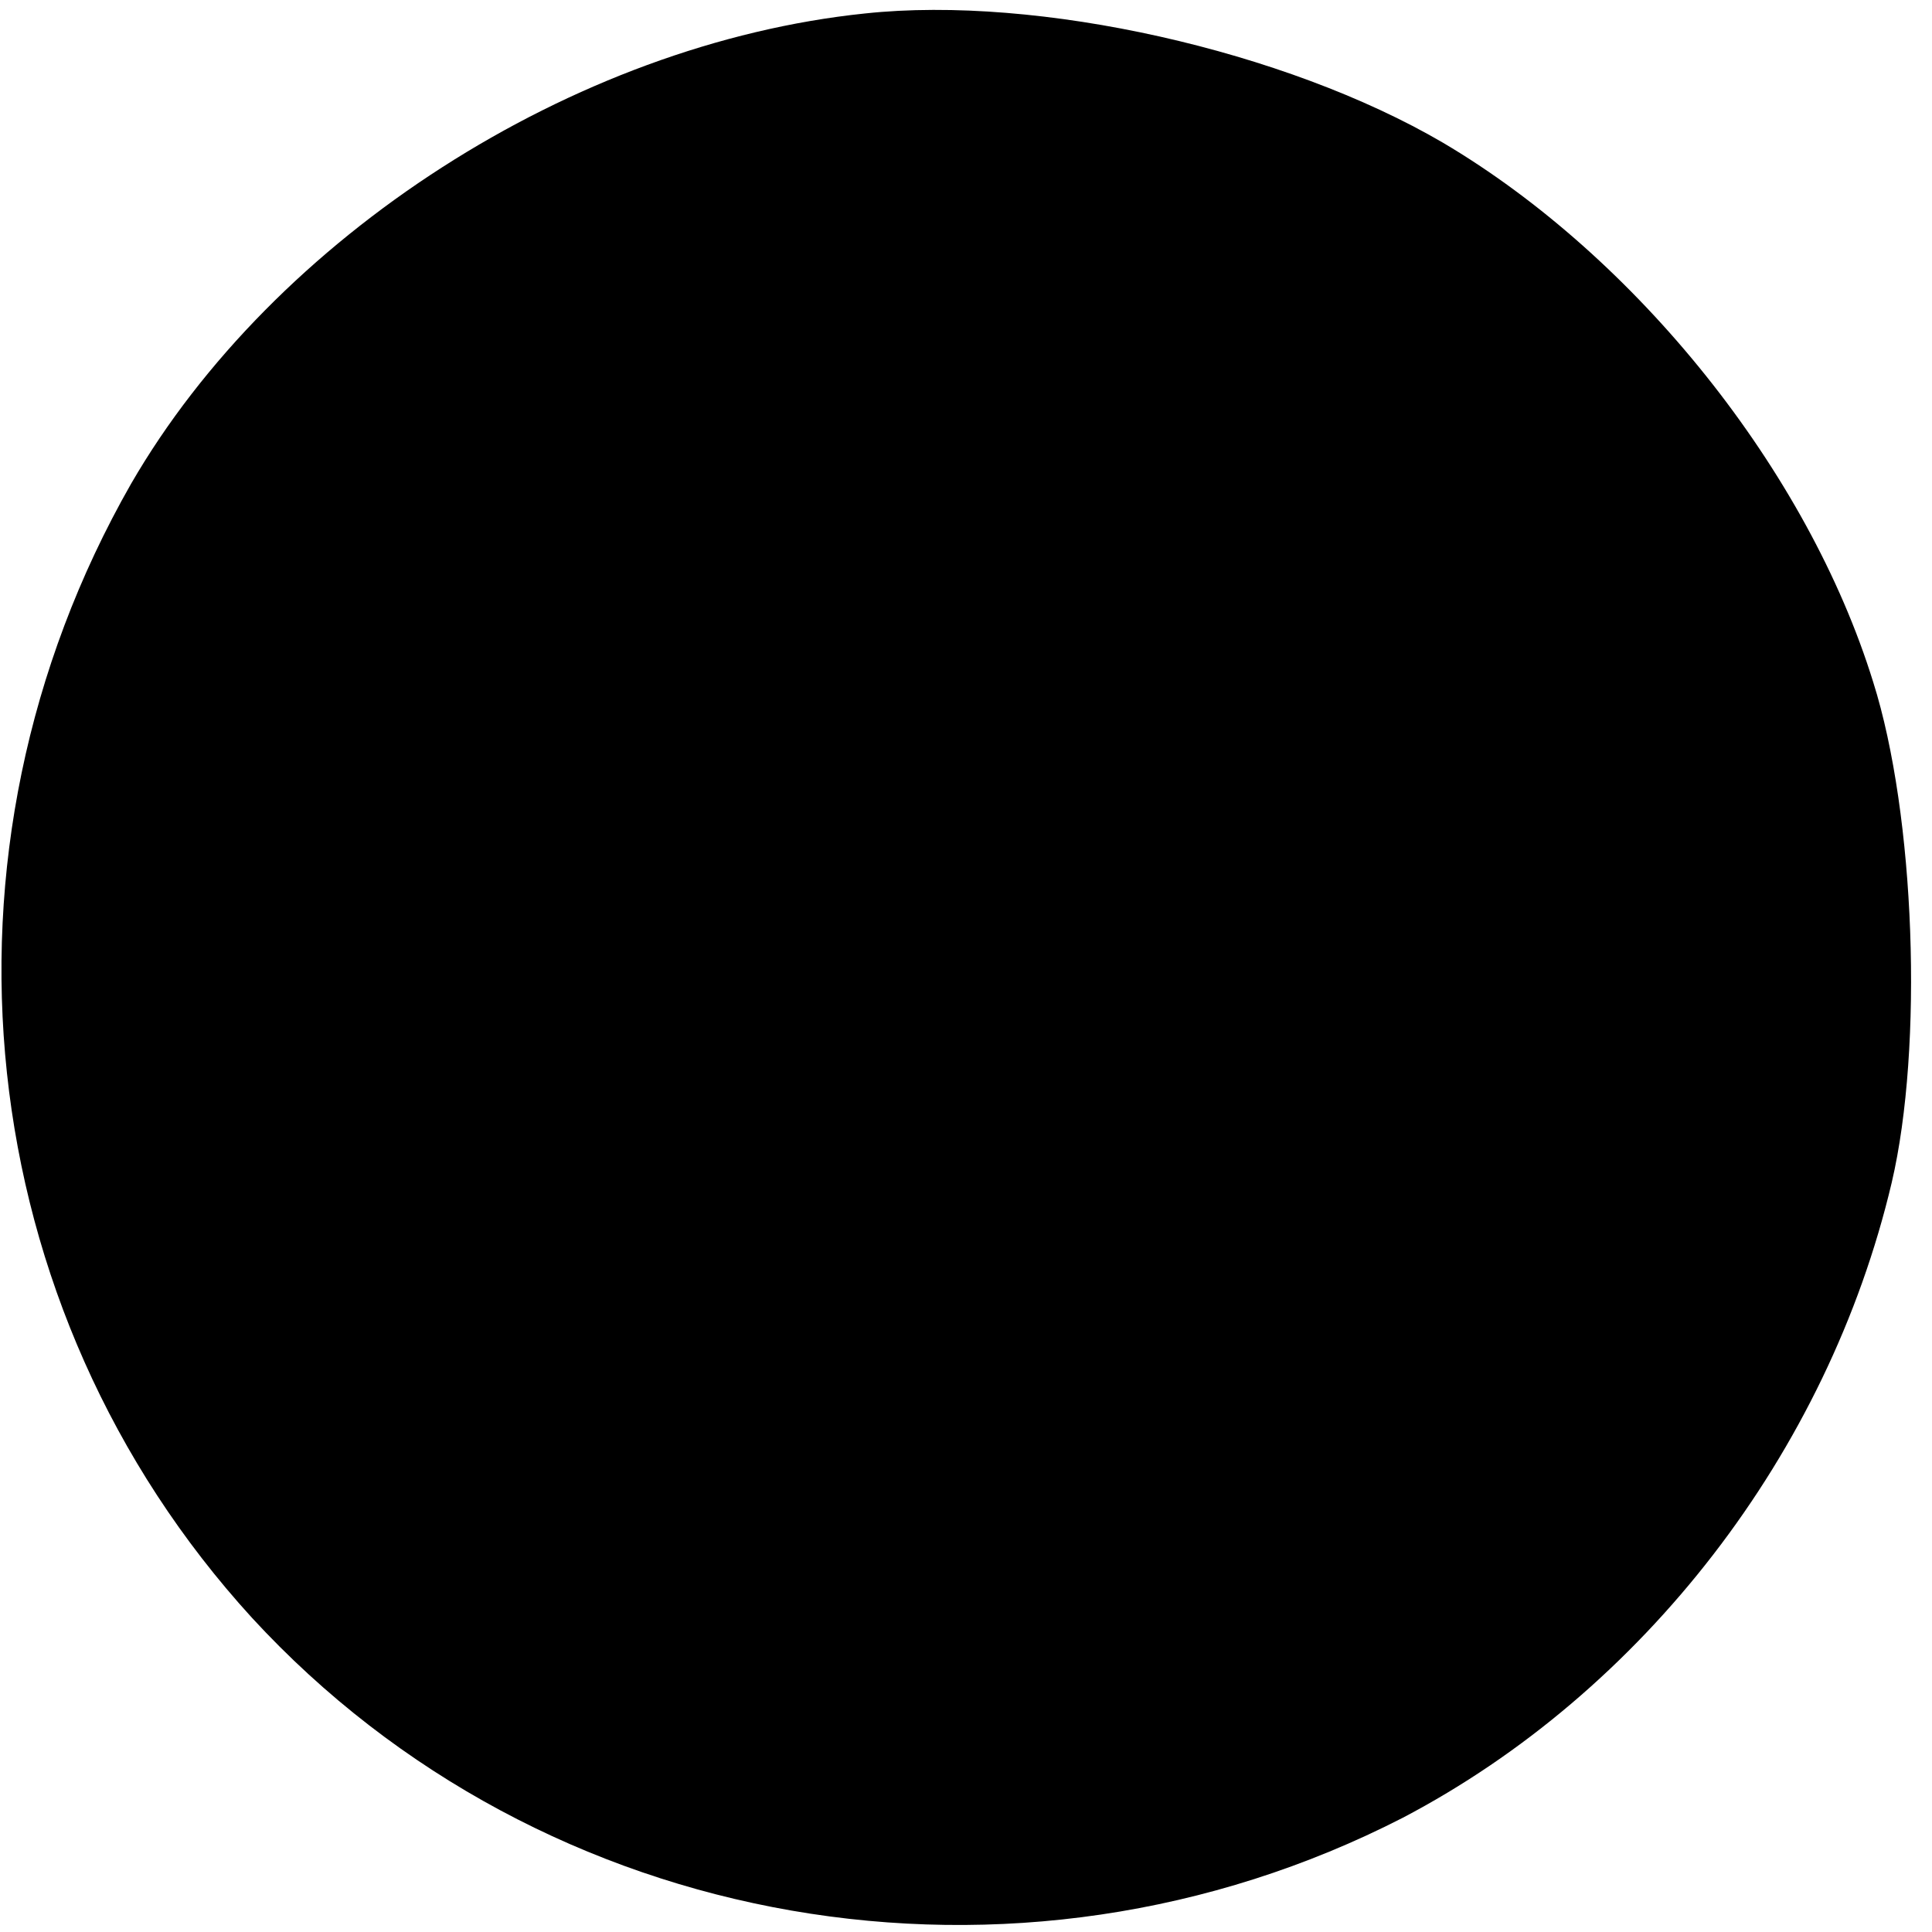 <?xml version="1.0" standalone="no"?>
<!DOCTYPE svg PUBLIC "-//W3C//DTD SVG 20010904//EN"
 "http://www.w3.org/TR/2001/REC-SVG-20010904/DTD/svg10.dtd">
<svg version="1.0" xmlns="http://www.w3.org/2000/svg"
 width="115pt" height="115pt" viewBox="0 0 115 115"
 preserveAspectRatio="xMidYMid meet">
<g transform="translate(0,115) scale(0.1,-0.1)"
fill="#000000" stroke="none">
<path d="M515 1142 c-174 -18 -352 -133 -437 -280 -125 -219 -96 -491 72 -675
173 -188 455 -237 685 -119 143 75 253 217 291 378 19 81 14 219 -11 298 -39
126 -141 253 -256 321 -94 55 -241 88 -344 77z"/>
</g>
</svg>
